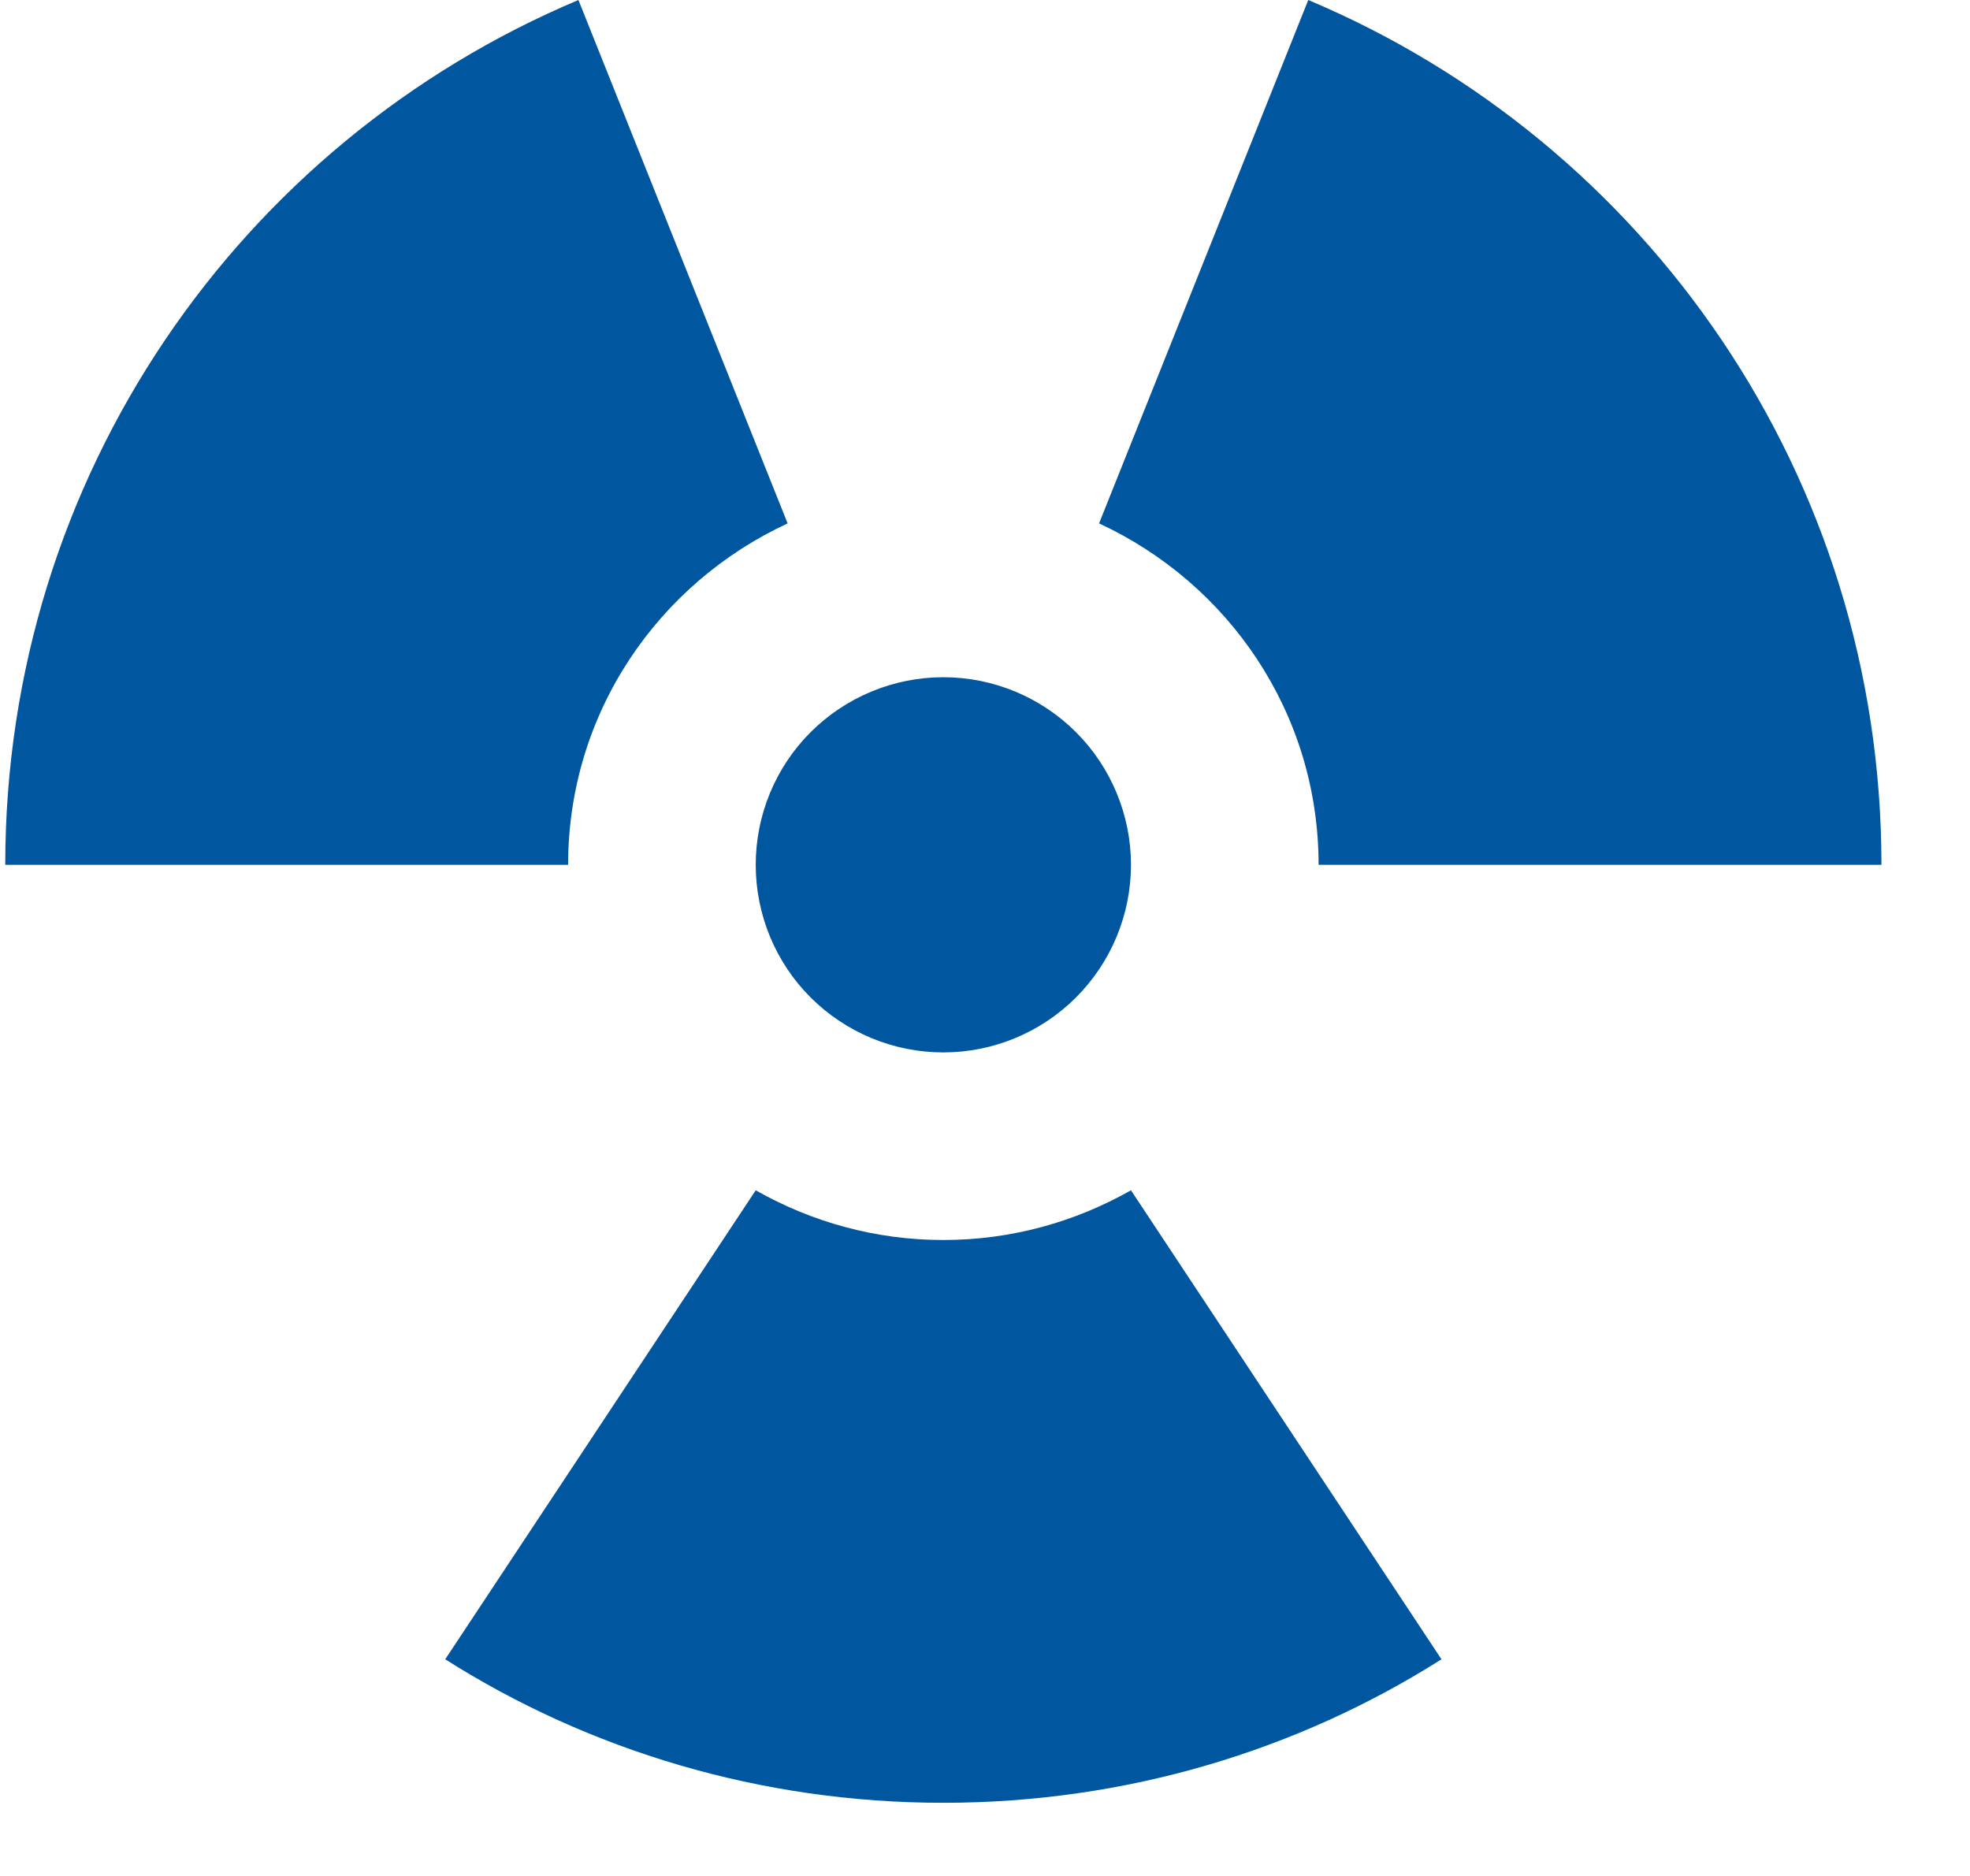 <svg width="21" height="20" viewBox="0 0 21 20" fill="none" xmlns="http://www.w3.org/2000/svg">
<path d="M10.056 7.22C10.586 7.22 11.095 7.431 11.47 7.806C11.845 8.181 12.056 8.69 12.056 9.22C12.056 9.75 11.845 10.259 11.47 10.634C11.095 11.009 10.586 11.22 10.056 11.22C9.525 11.22 9.017 11.009 8.641 10.634C8.266 10.259 8.056 9.75 8.056 9.22C8.056 8.69 8.266 8.181 8.641 7.806C9.017 7.431 9.525 7.22 10.056 7.22V7.22ZM10.056 19.22C8.106 19.22 6.276 18.66 4.746 17.69L8.056 12.69C8.656 13.03 9.336 13.22 10.056 13.22C10.776 13.22 11.456 13.03 12.056 12.69L15.366 17.69C13.836 18.66 12.006 19.22 10.056 19.22ZM0.056 9.22C0.056 5.08 2.556 1.52 6.166 -2.86102e-08L8.396 5.58C7.016 6.22 6.056 7.6 6.056 9.22H0.056ZM14.056 9.22C14.056 7.6 13.096 6.22 11.716 5.58L13.946 -2.86102e-08C17.556 1.52 20.056 5.08 20.056 9.22H14.056Z" fill="#00579F"/>
</svg>
